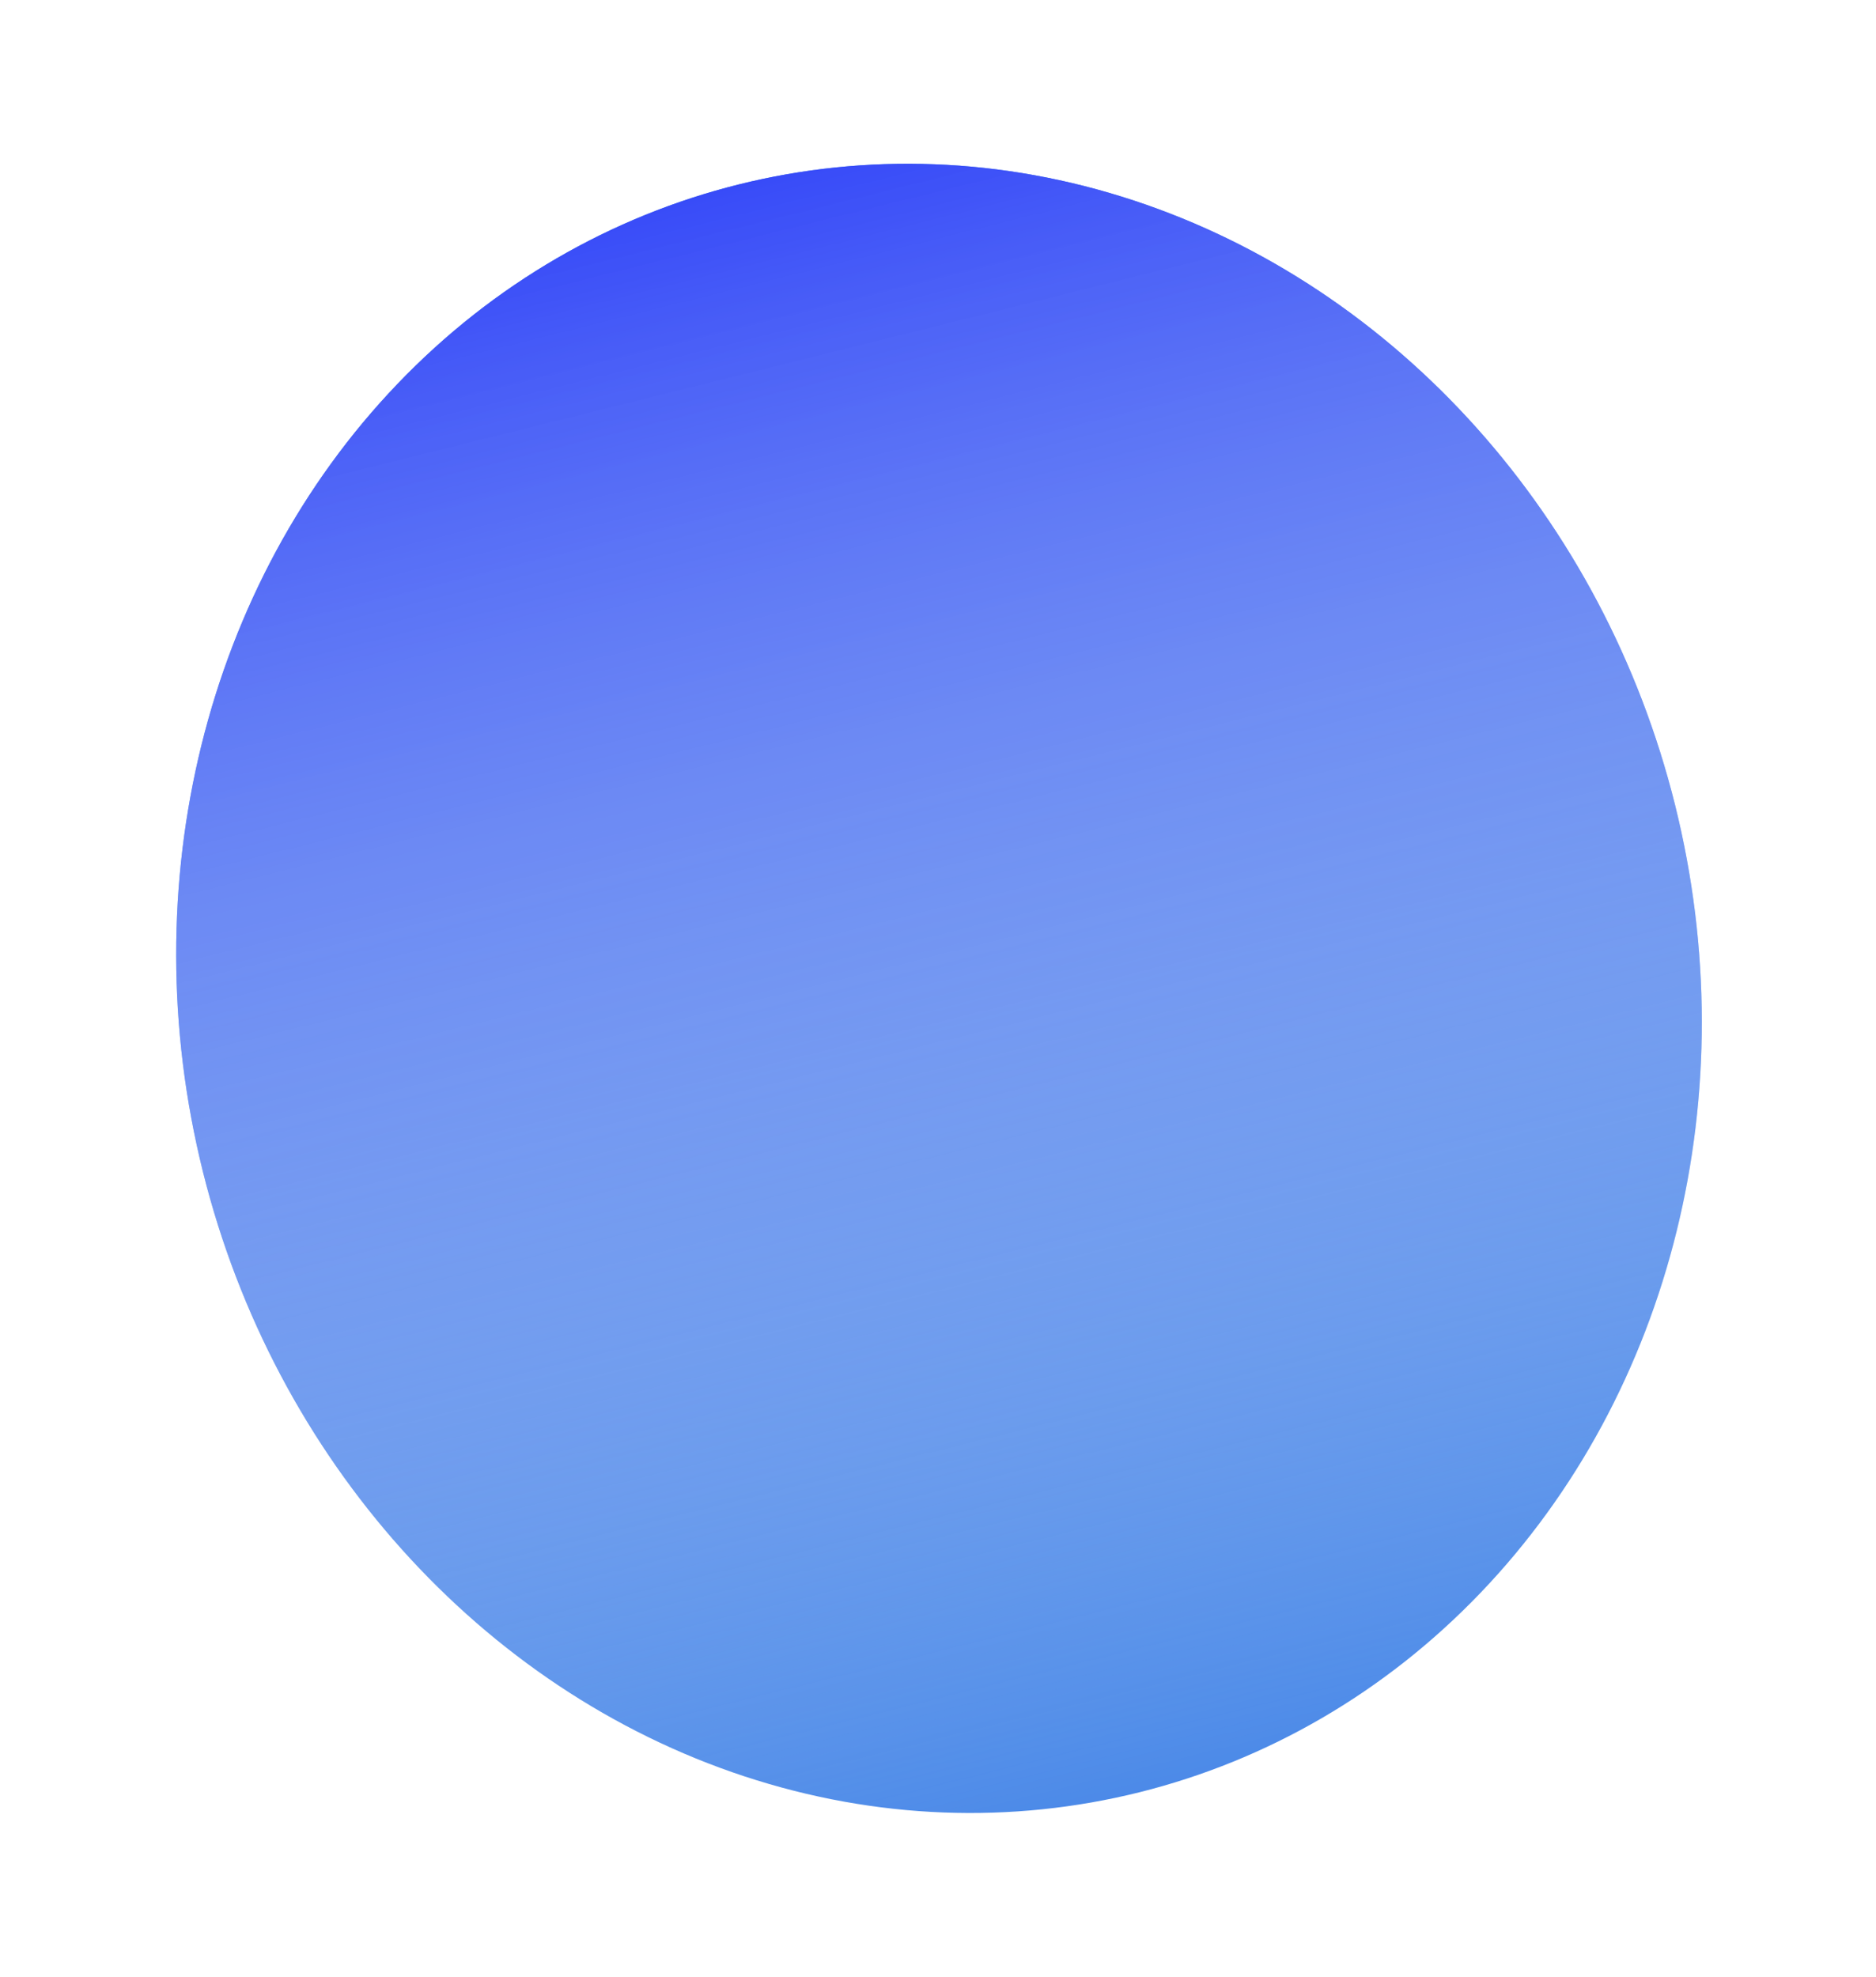 <svg width="690" height="727" viewBox="0 0 690 727" fill="none" xmlns="http://www.w3.org/2000/svg">
<ellipse cx="345.367" cy="363.449" rx="279" ry="304.662" transform="rotate(-13.992 345.367 363.449)" fill="#4C8AE8"/>
<ellipse cx="345.367" cy="363.449" rx="279" ry="304.662" transform="rotate(-13.992 345.367 363.449)" fill="url(#paint0_linear)"/>
<defs>
<linearGradient id="paint0_linear" x1="345.367" y1="58.786" x2="345.367" y2="668.111" gradientUnits="userSpaceOnUse">
<stop stop-color="#384BF8"/>
<stop offset="1" stop-color="white" stop-opacity="0"/>
</linearGradient>
</defs>
</svg>
